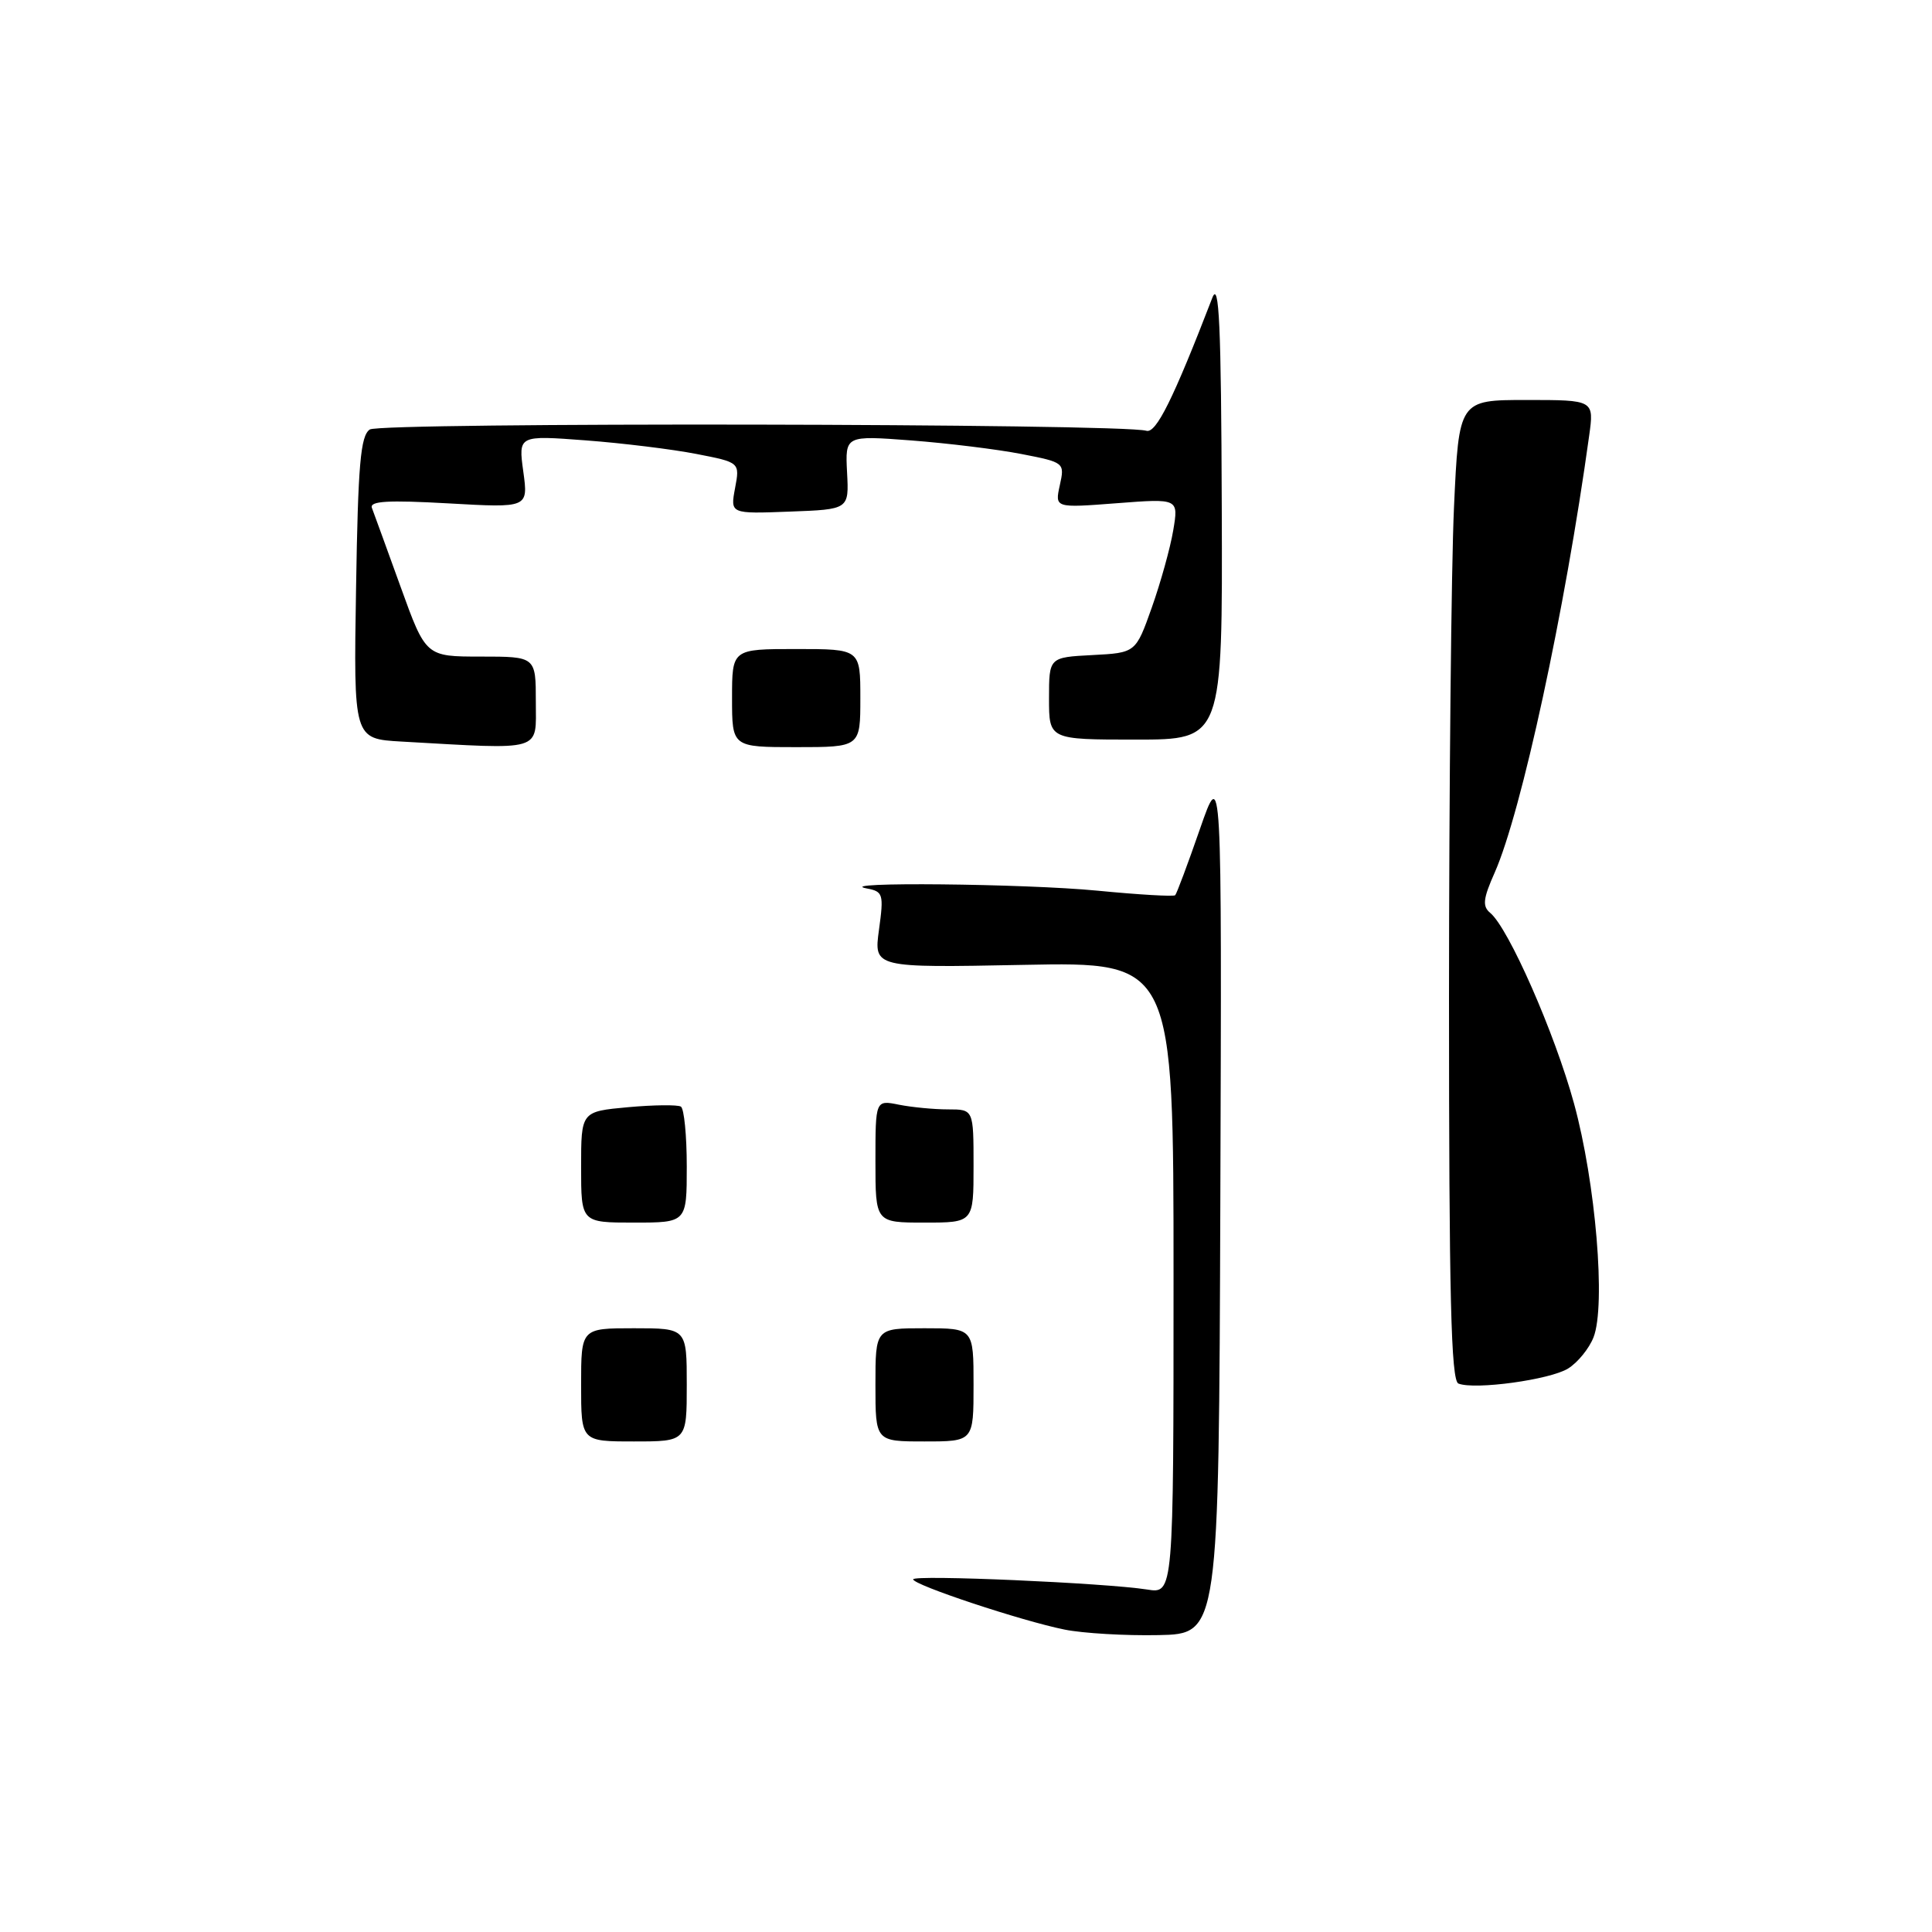 <?xml version="1.0" encoding="UTF-8" standalone="no"?>
<!DOCTYPE svg PUBLIC "-//W3C//DTD SVG 1.1//EN" "http://www.w3.org/Graphics/SVG/1.1/DTD/svg11.dtd" >
<svg xmlns="http://www.w3.org/2000/svg" xmlns:xlink="http://www.w3.org/1999/xlink" version="1.1" viewBox="0 0 256 256">
 <g >
 <path fill="currentColor"
d=" M 141.07 215.93 C 135.39 214.79 121.00 210.01 121.00 209.27 C 121.00 208.63 146.49 209.75 152.00 210.62 C 155.50 211.18 155.50 211.18 155.50 169.32 C 155.50 127.46 155.50 127.46 135.64 127.85 C 115.78 128.24 115.78 128.24 116.47 123.20 C 117.12 118.46 117.02 118.13 114.83 117.72 C 110.16 116.83 135.77 117.08 145.43 118.02 C 150.88 118.55 155.52 118.82 155.72 118.62 C 155.92 118.41 157.39 114.48 158.99 109.87 C 161.90 101.50 161.90 101.50 161.70 159.00 C 161.50 216.50 161.50 216.50 153.50 216.66 C 149.10 216.75 143.50 216.42 141.07 215.93 Z  M 77.00 183.50 C 77.00 176.00 77.00 176.00 84.00 176.00 C 91.00 176.00 91.00 176.00 91.00 183.50 C 91.00 191.00 91.00 191.00 84.00 191.00 C 77.00 191.00 77.00 191.00 77.00 183.50 Z  M 116.00 183.50 C 116.00 176.00 116.00 176.00 122.50 176.00 C 129.00 176.00 129.00 176.00 129.00 183.50 C 129.00 191.00 129.00 191.00 122.50 191.00 C 116.00 191.00 116.00 191.00 116.00 183.50 Z  M 193.25 183.33 C 192.27 182.94 192.00 171.77 192.00 132.17 C 192.01 104.30 192.30 75.09 192.66 67.25 C 193.31 53.00 193.31 53.00 202.27 53.00 C 211.23 53.00 211.23 53.00 210.57 57.75 C 207.37 80.91 201.60 107.60 198.06 115.61 C 196.51 119.09 196.40 120.09 197.47 120.97 C 199.90 123.00 206.00 136.86 208.56 146.20 C 211.44 156.70 212.80 172.99 211.15 177.20 C 210.57 178.68 209.06 180.54 207.79 181.33 C 205.41 182.82 195.44 184.19 193.25 183.33 Z  M 77.00 154.64 C 77.00 147.28 77.00 147.28 83.22 146.71 C 86.64 146.40 89.79 146.37 90.22 146.63 C 90.65 146.90 91.00 150.47 91.00 154.56 C 91.00 162.00 91.00 162.00 84.00 162.00 C 77.00 162.00 77.00 162.00 77.00 154.64 Z  M 116.00 153.88 C 116.00 145.75 116.00 145.75 119.12 146.38 C 120.84 146.72 123.77 147.00 125.62 147.00 C 129.00 147.00 129.00 147.00 129.00 154.50 C 129.00 162.00 129.00 162.00 122.50 162.00 C 116.00 162.00 116.00 162.00 116.00 153.88 Z  M 53.18 98.26 C 46.85 97.90 46.85 97.90 47.18 77.91 C 47.44 61.52 47.77 57.74 49.00 56.91 C 50.44 55.94 148.64 56.10 151.90 57.08 C 153.19 57.46 155.45 52.91 160.64 39.46 C 161.54 37.13 161.81 43.03 161.89 67.25 C 162.00 98.00 162.00 98.00 150.50 98.00 C 139.00 98.00 139.00 98.00 139.00 92.55 C 139.00 87.10 139.00 87.10 144.75 86.80 C 150.49 86.50 150.49 86.50 152.62 80.50 C 153.79 77.20 155.07 72.60 155.46 70.27 C 156.17 66.05 156.17 66.05 147.97 66.68 C 139.77 67.31 139.77 67.31 140.43 64.30 C 141.09 61.30 141.06 61.27 135.30 60.15 C 132.11 59.53 125.56 58.73 120.74 58.36 C 111.99 57.70 111.99 57.70 112.24 62.60 C 112.50 67.50 112.50 67.50 104.63 67.79 C 96.76 68.09 96.76 68.09 97.40 64.68 C 98.04 61.27 98.04 61.27 92.27 60.15 C 89.10 59.53 82.49 58.72 77.59 58.35 C 68.68 57.68 68.68 57.68 69.34 62.49 C 70.00 67.30 70.00 67.30 59.41 66.70 C 51.40 66.25 48.94 66.39 49.28 67.30 C 49.53 67.96 51.24 72.66 53.08 77.75 C 56.42 87.00 56.42 87.00 63.71 87.00 C 71.00 87.00 71.00 87.00 71.00 93.00 C 71.00 99.68 72.19 99.33 53.18 98.26 Z  M 97.00 92.50 C 97.00 86.00 97.00 86.00 105.50 86.00 C 114.00 86.00 114.00 86.00 114.00 92.50 C 114.00 99.00 114.00 99.00 105.50 99.00 C 97.00 99.00 97.00 99.00 97.00 92.50 Z "/>
</g>
</svg>